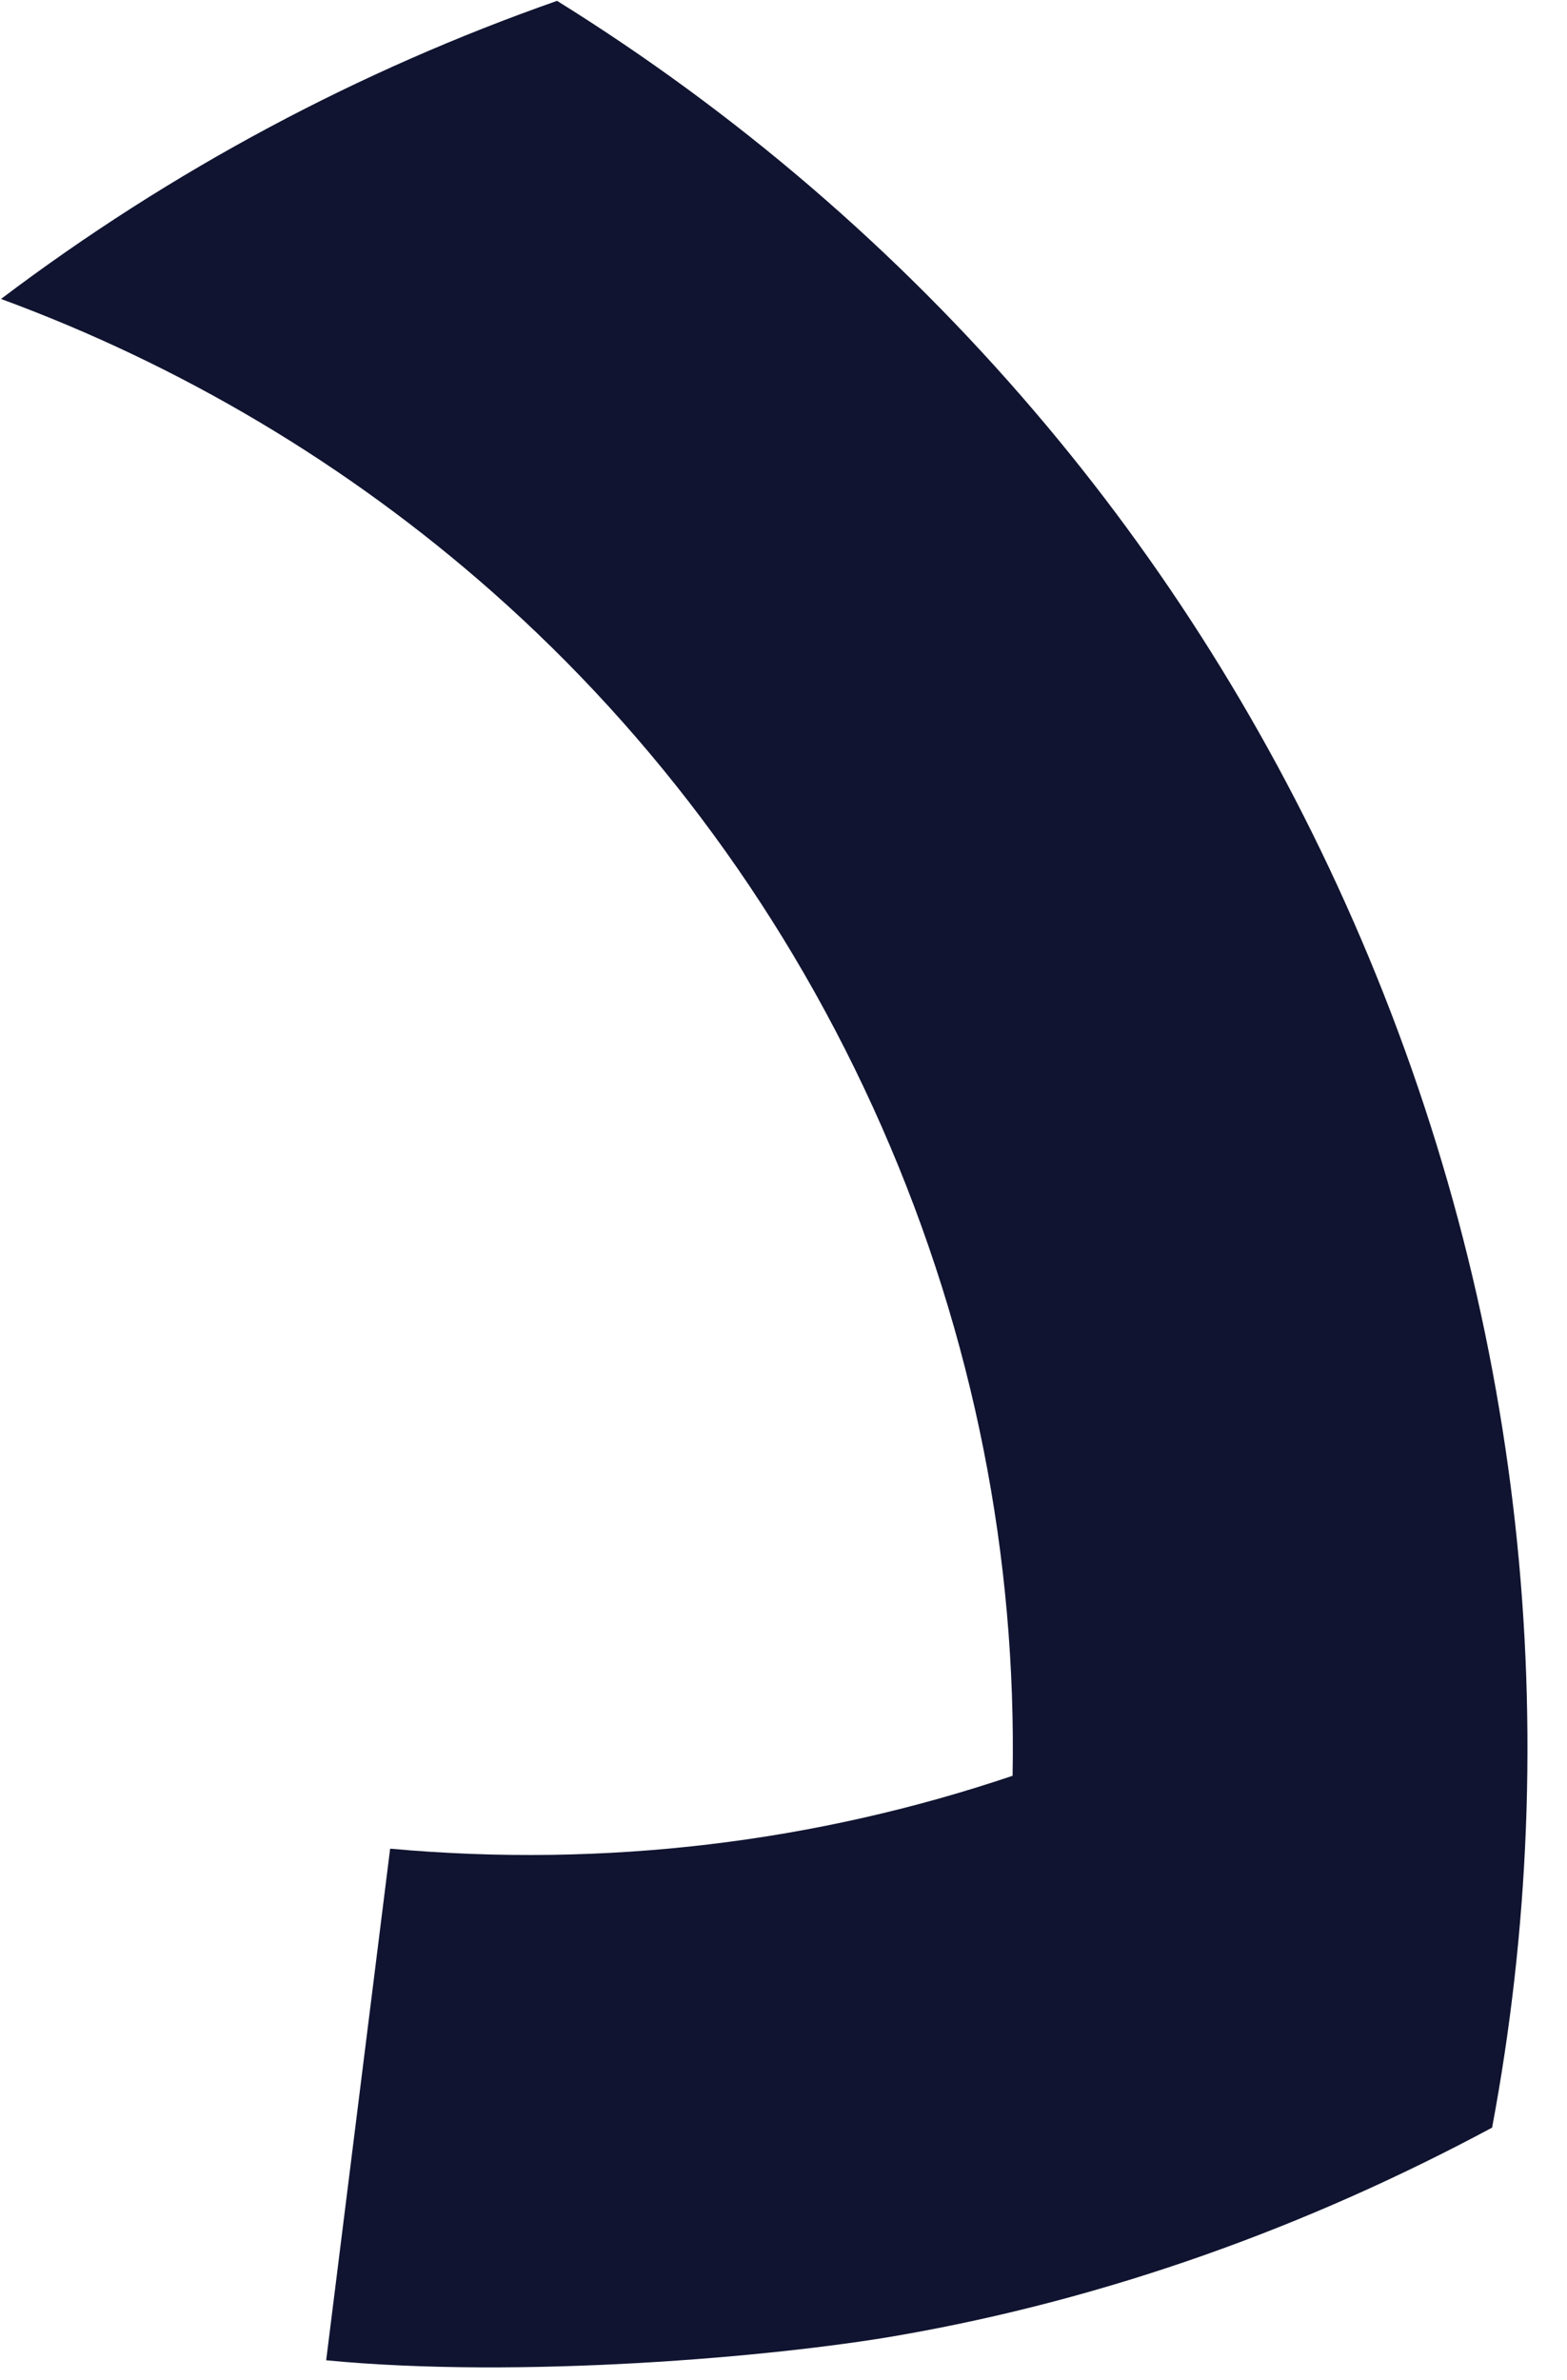 <svg xmlns="http://www.w3.org/2000/svg" viewBox="0 0 2617 3973" width="2617" height="3973">
	<style>
		tspan { white-space:pre }
		.shp0 { fill: #101430 } 
	</style>
	<g id="Section2">
		<g id="Group 30">
			<path id="Path 37" class="shp0" d="M930.34 1.42C600.54 117.07 286.91 283.48 1.7 499.01C301.16 609.1 580.18 774.25 822.23 988.06C1093.34 1227.62 1317.59 1528.7 1472.78 1881.32C1627.89 2234.02 1697.69 2602.64 1691.11 2964.06C1365.11 3074.15 1013.12 3118.53 651.57 3085.73L544.73 3939.7C870.84 3971.16 1294.58 3933.91 1497.92 3898.69C1850.05 3837.72 2183.88 3716.57 2491.91 3551.35C2615.32 2893.97 2548.89 2193.68 2259.23 1535.35C2120.79 1220.57 1940.86 936.34 1728.64 687.72C1496.99 416.09 1226.89 185.73 930.34 1.42Z" />
		</g>
	</g>
</svg>